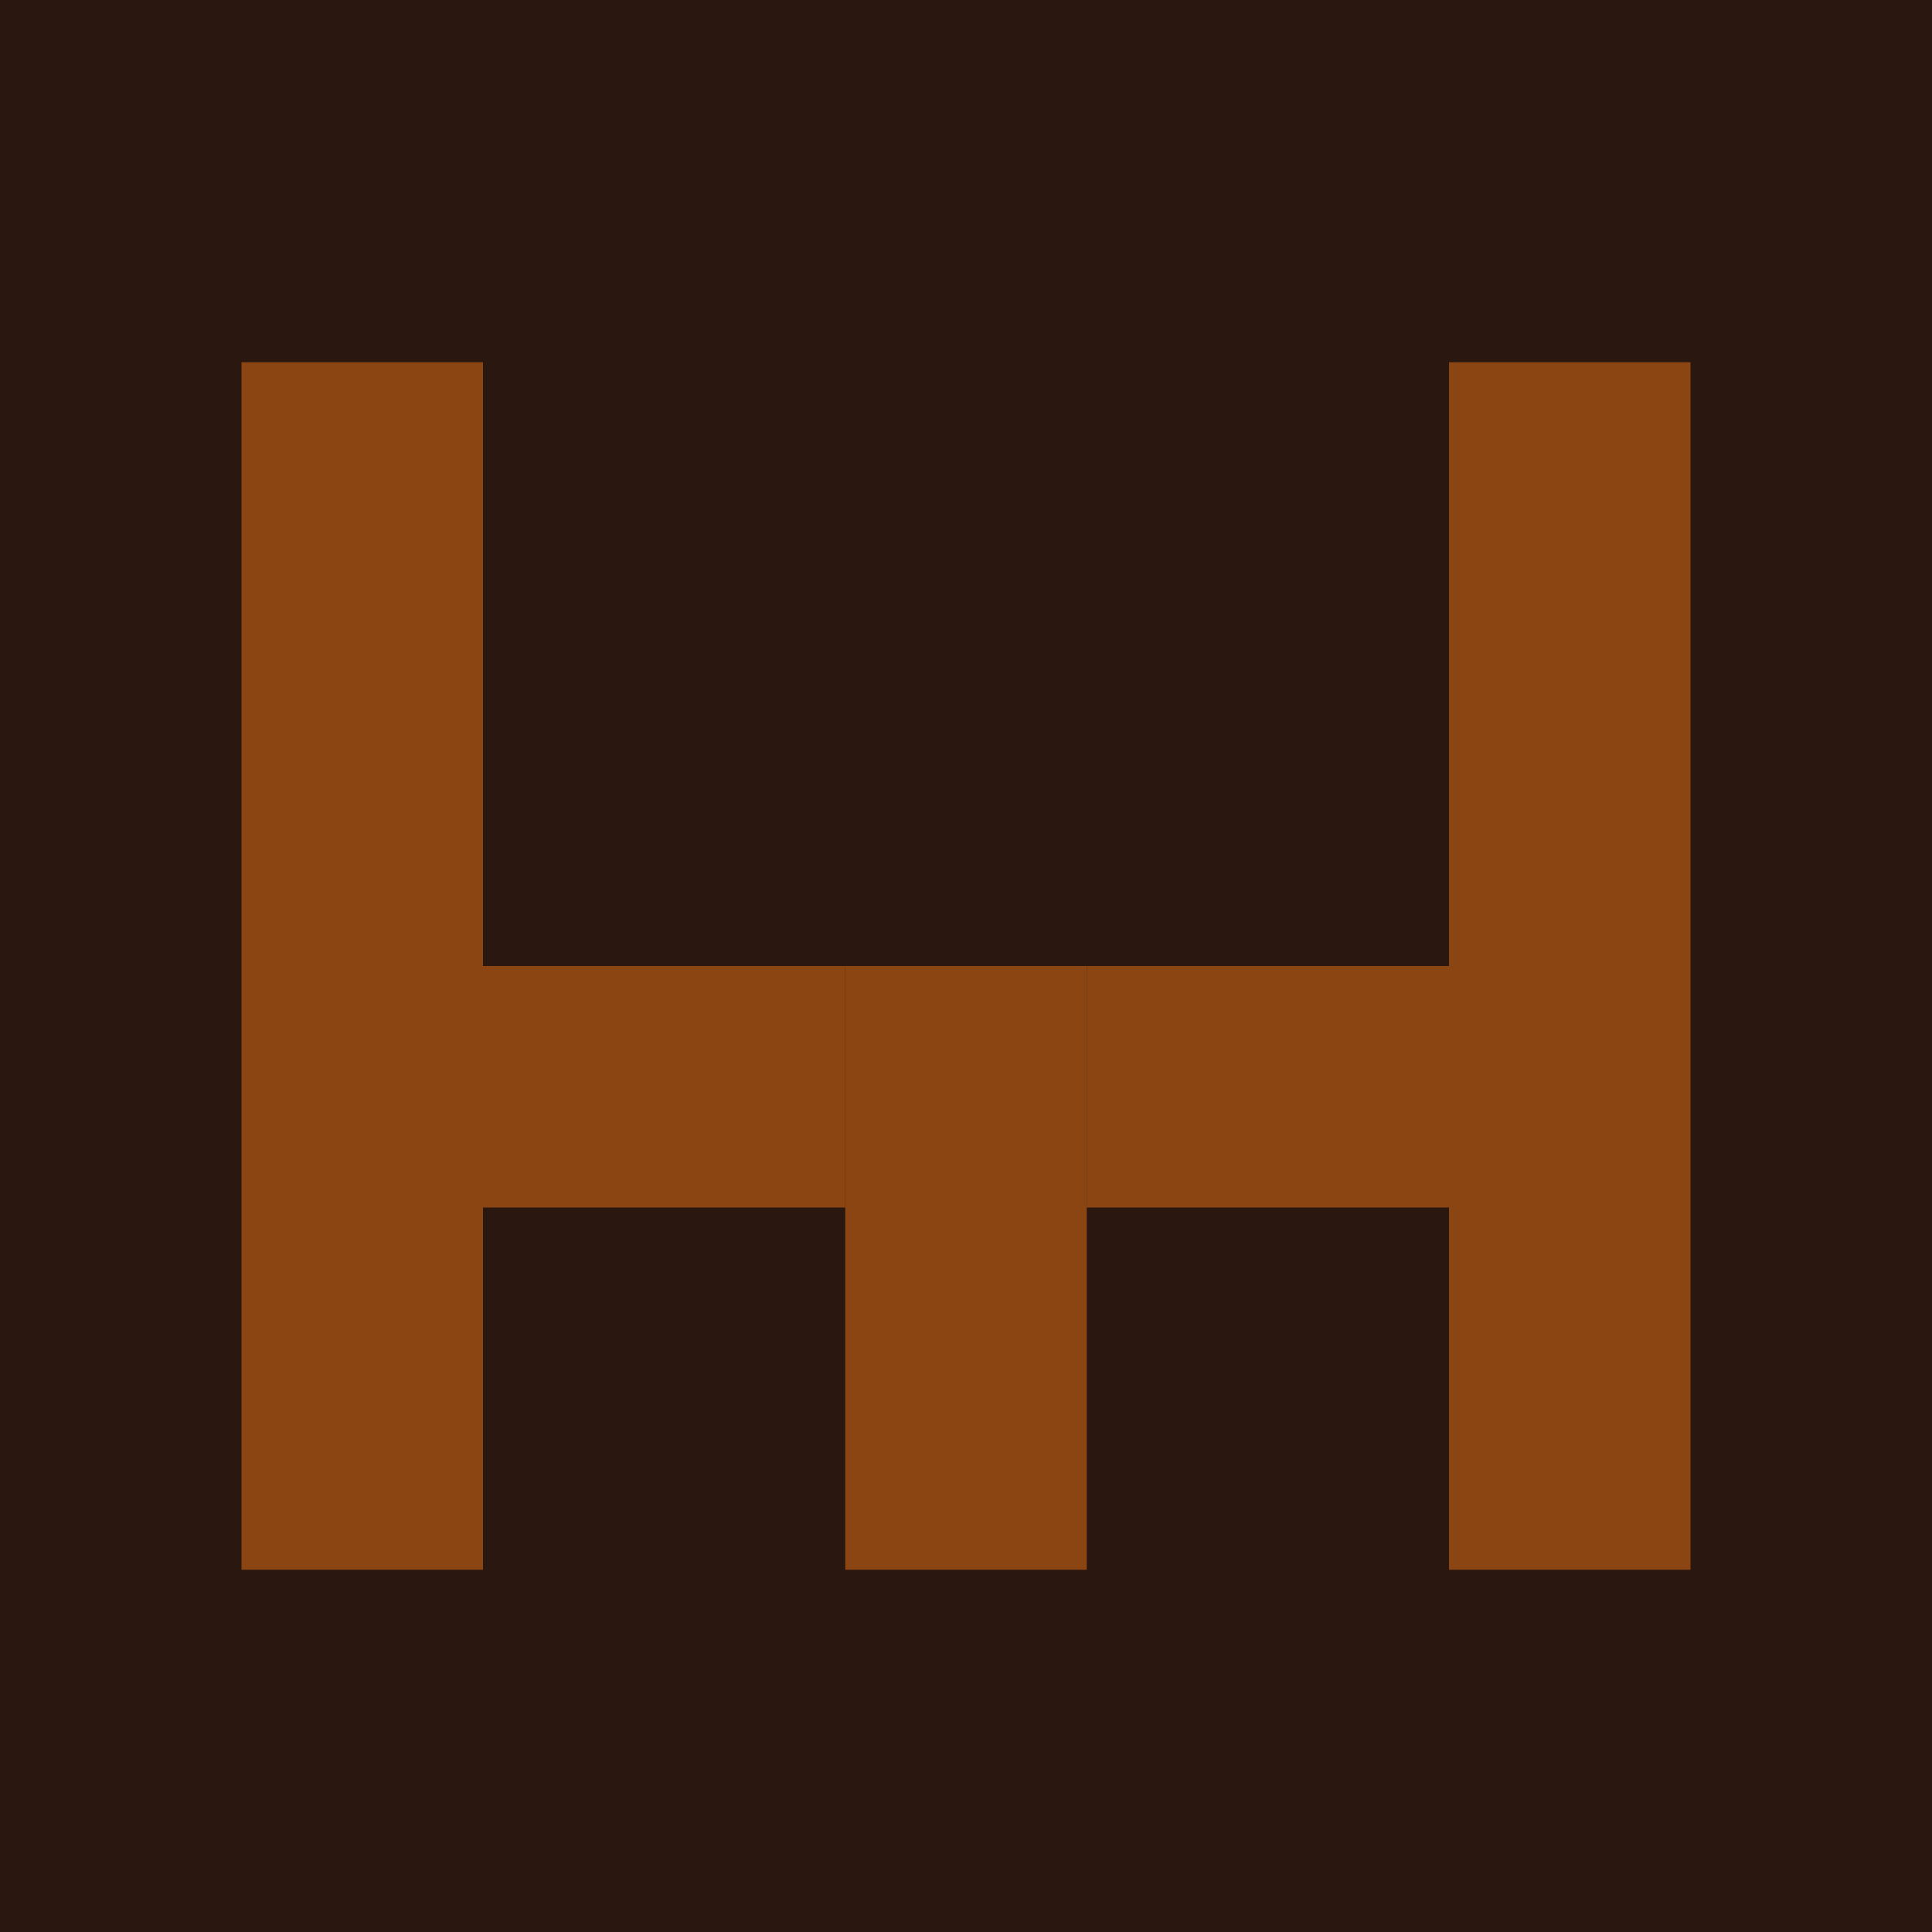 <?xml version="1.0" encoding="UTF-8"?>
<svg width="256" height="256" version="1.1" viewBox="0 0 256 256" xmlns="http://www.w3.org/2000/svg">
  <rect width="256" height="256" fill="#2A1810"/>
  <!-- Pixelated W -->
  <g fill="#8B4513">
    <!-- Left stem -->
    <rect x="32" y="48" width="32" height="160"/>
    <!-- Middle stem -->
    <rect x="112" y="128" width="32" height="80"/>
    <!-- Right stem -->
    <rect x="192" y="48" width="32" height="160"/>
    <!-- Left diagonal -->
    <rect x="64" y="128" width="48" height="32"/>
    <!-- Right diagonal -->
    <rect x="144" y="128" width="48" height="32"/>
  </g>
</svg> 